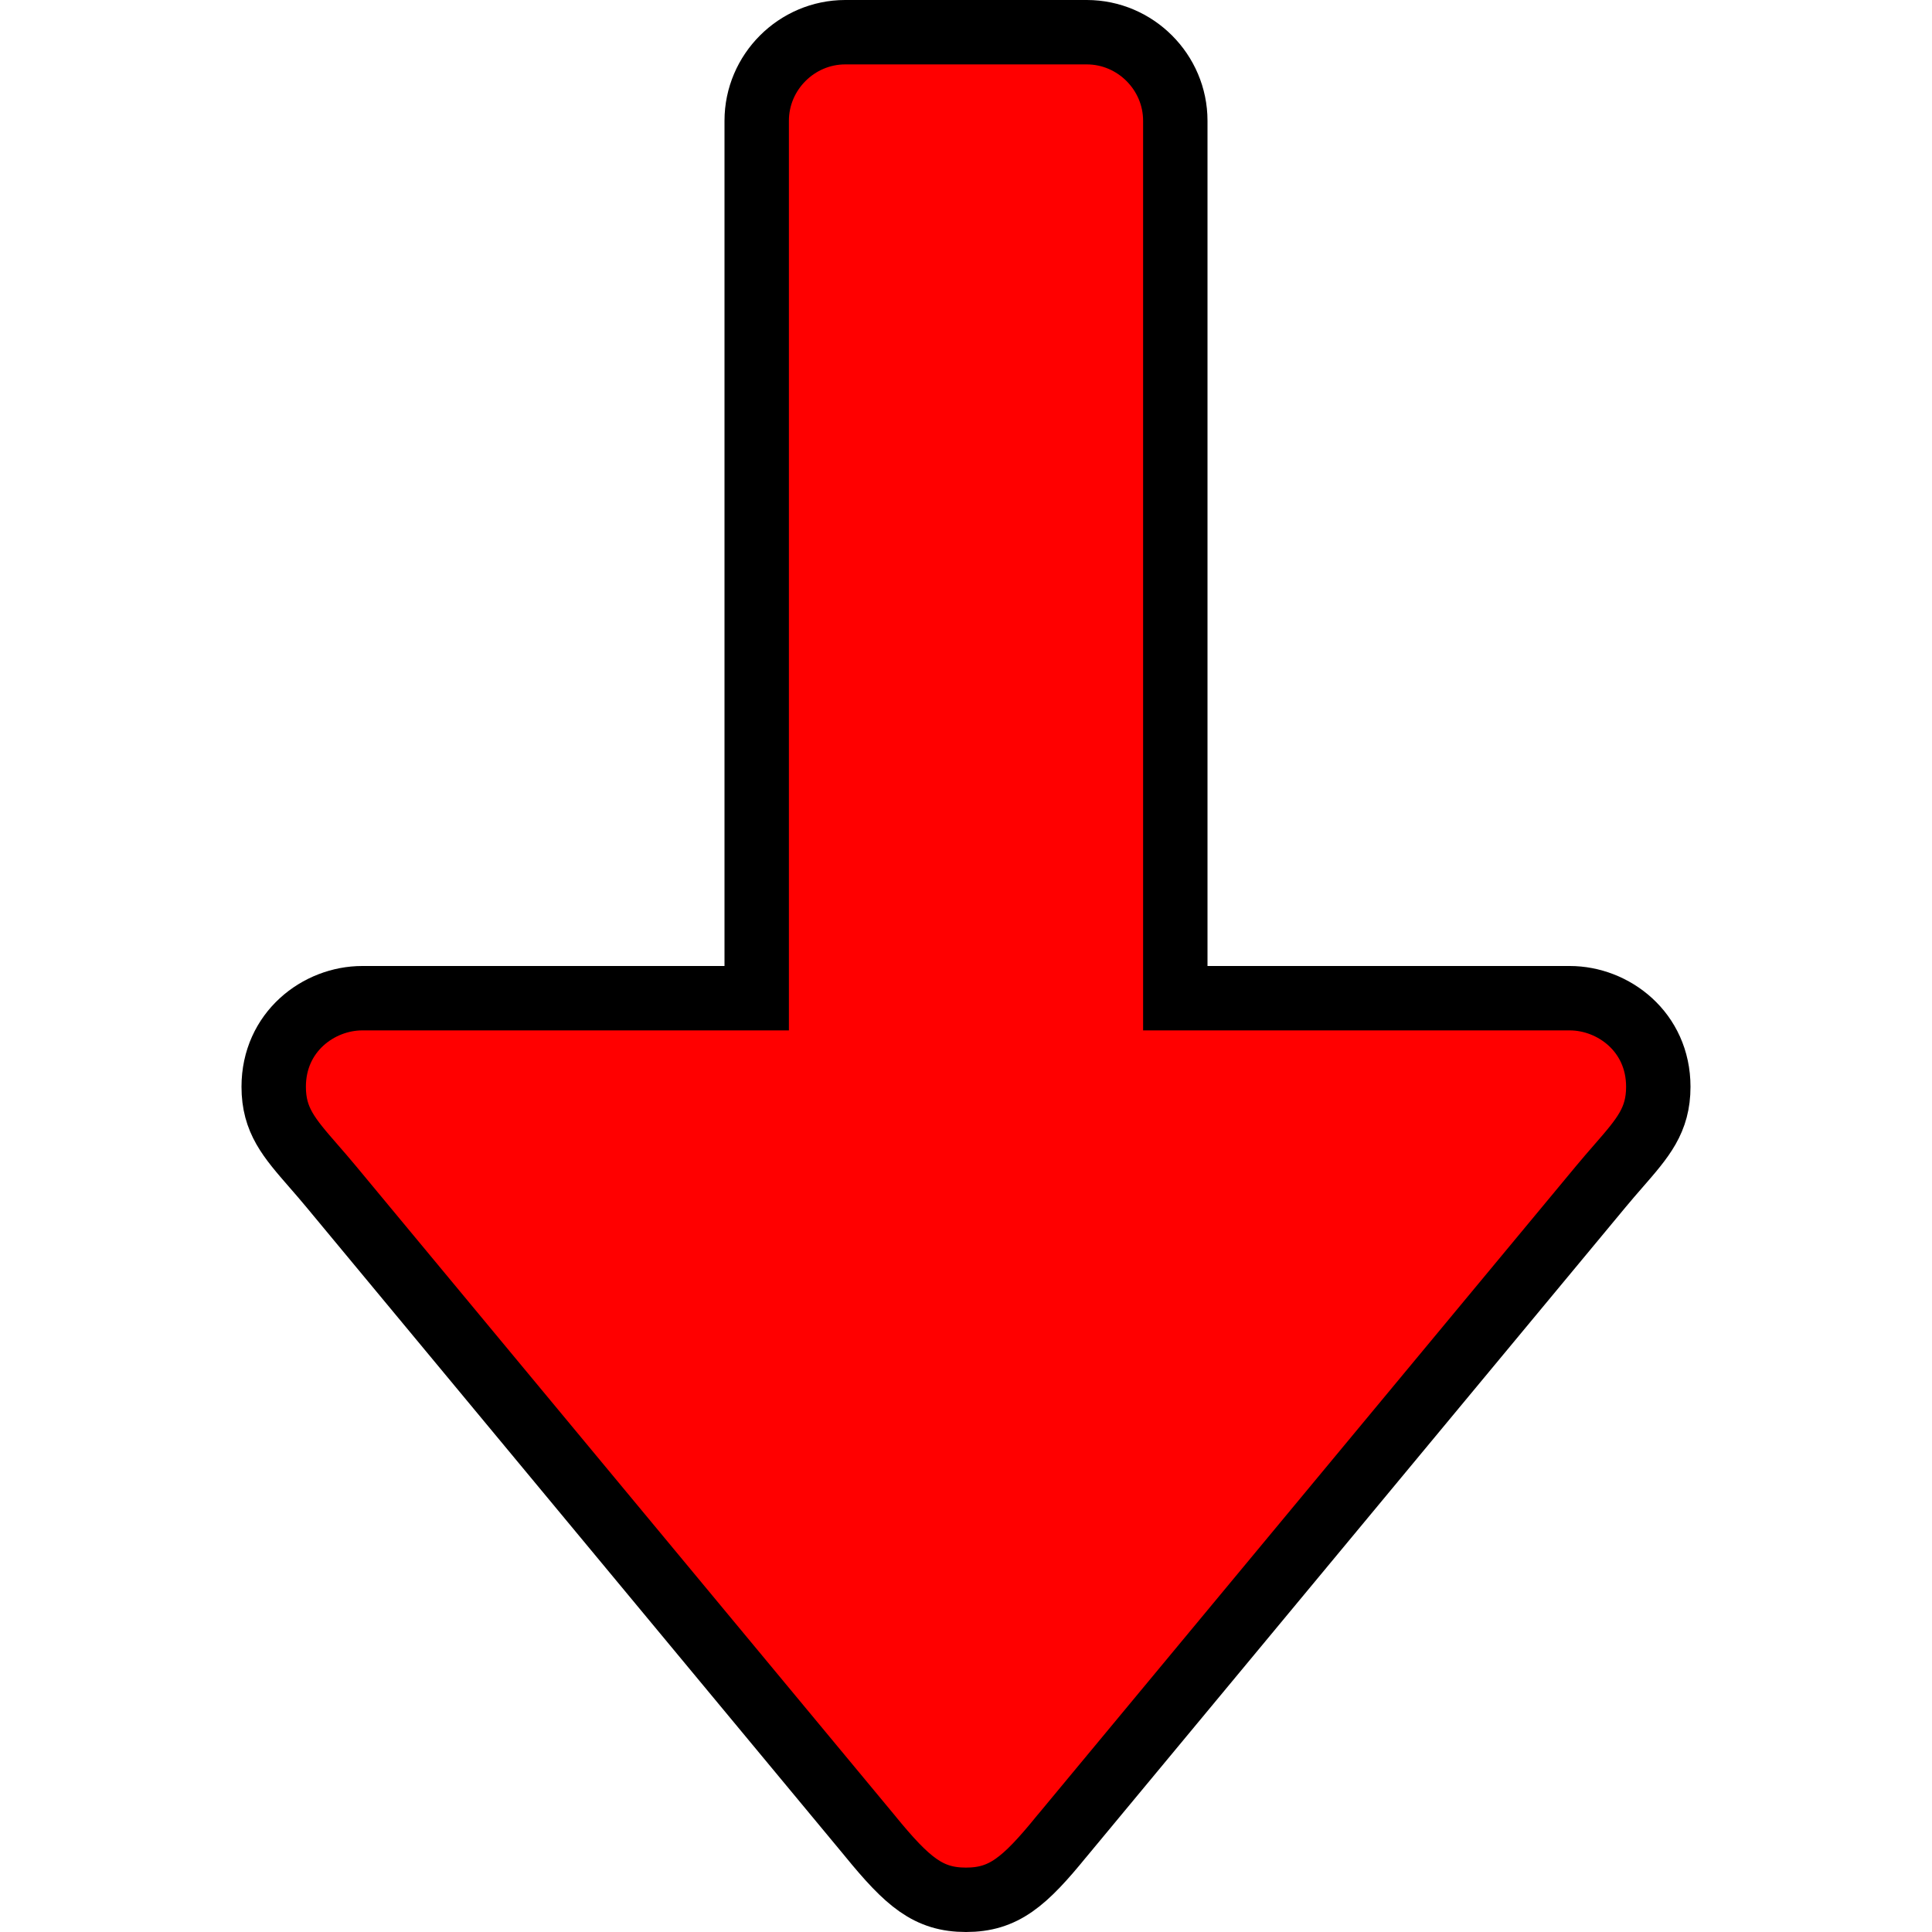 <svg width="30" height="30" viewBox="0 0 30 30" fill="none" xmlns="http://www.w3.org/2000/svg">
<path d="M11.25 15.5H11.75V15V1.875C11.75 1.12 12.37 0.5 13.125 0.5H16.875C17.63 0.5 18.25 1.12 18.25 1.875V15V15.5H18.75H24.375C25.053 15.5 25.75 16.024 25.75 16.875C25.75 17.395 25.515 17.665 25.13 18.107C25.045 18.205 24.952 18.311 24.853 18.431C24.853 18.431 24.853 18.431 24.853 18.431L16.49 28.509L16.49 28.509L16.487 28.512C15.907 29.225 15.584 29.5 15 29.5C14.416 29.5 14.095 29.225 13.512 28.512L13.512 28.512L13.51 28.509L5.147 18.431C5.147 18.431 5.147 18.431 5.147 18.431C5.048 18.311 4.955 18.205 4.87 18.107C4.485 17.665 4.25 17.395 4.25 16.875C4.25 16.024 4.947 15.5 5.625 15.5H11.25Z" fill="#FF0000" stroke="black"/>
</svg>
